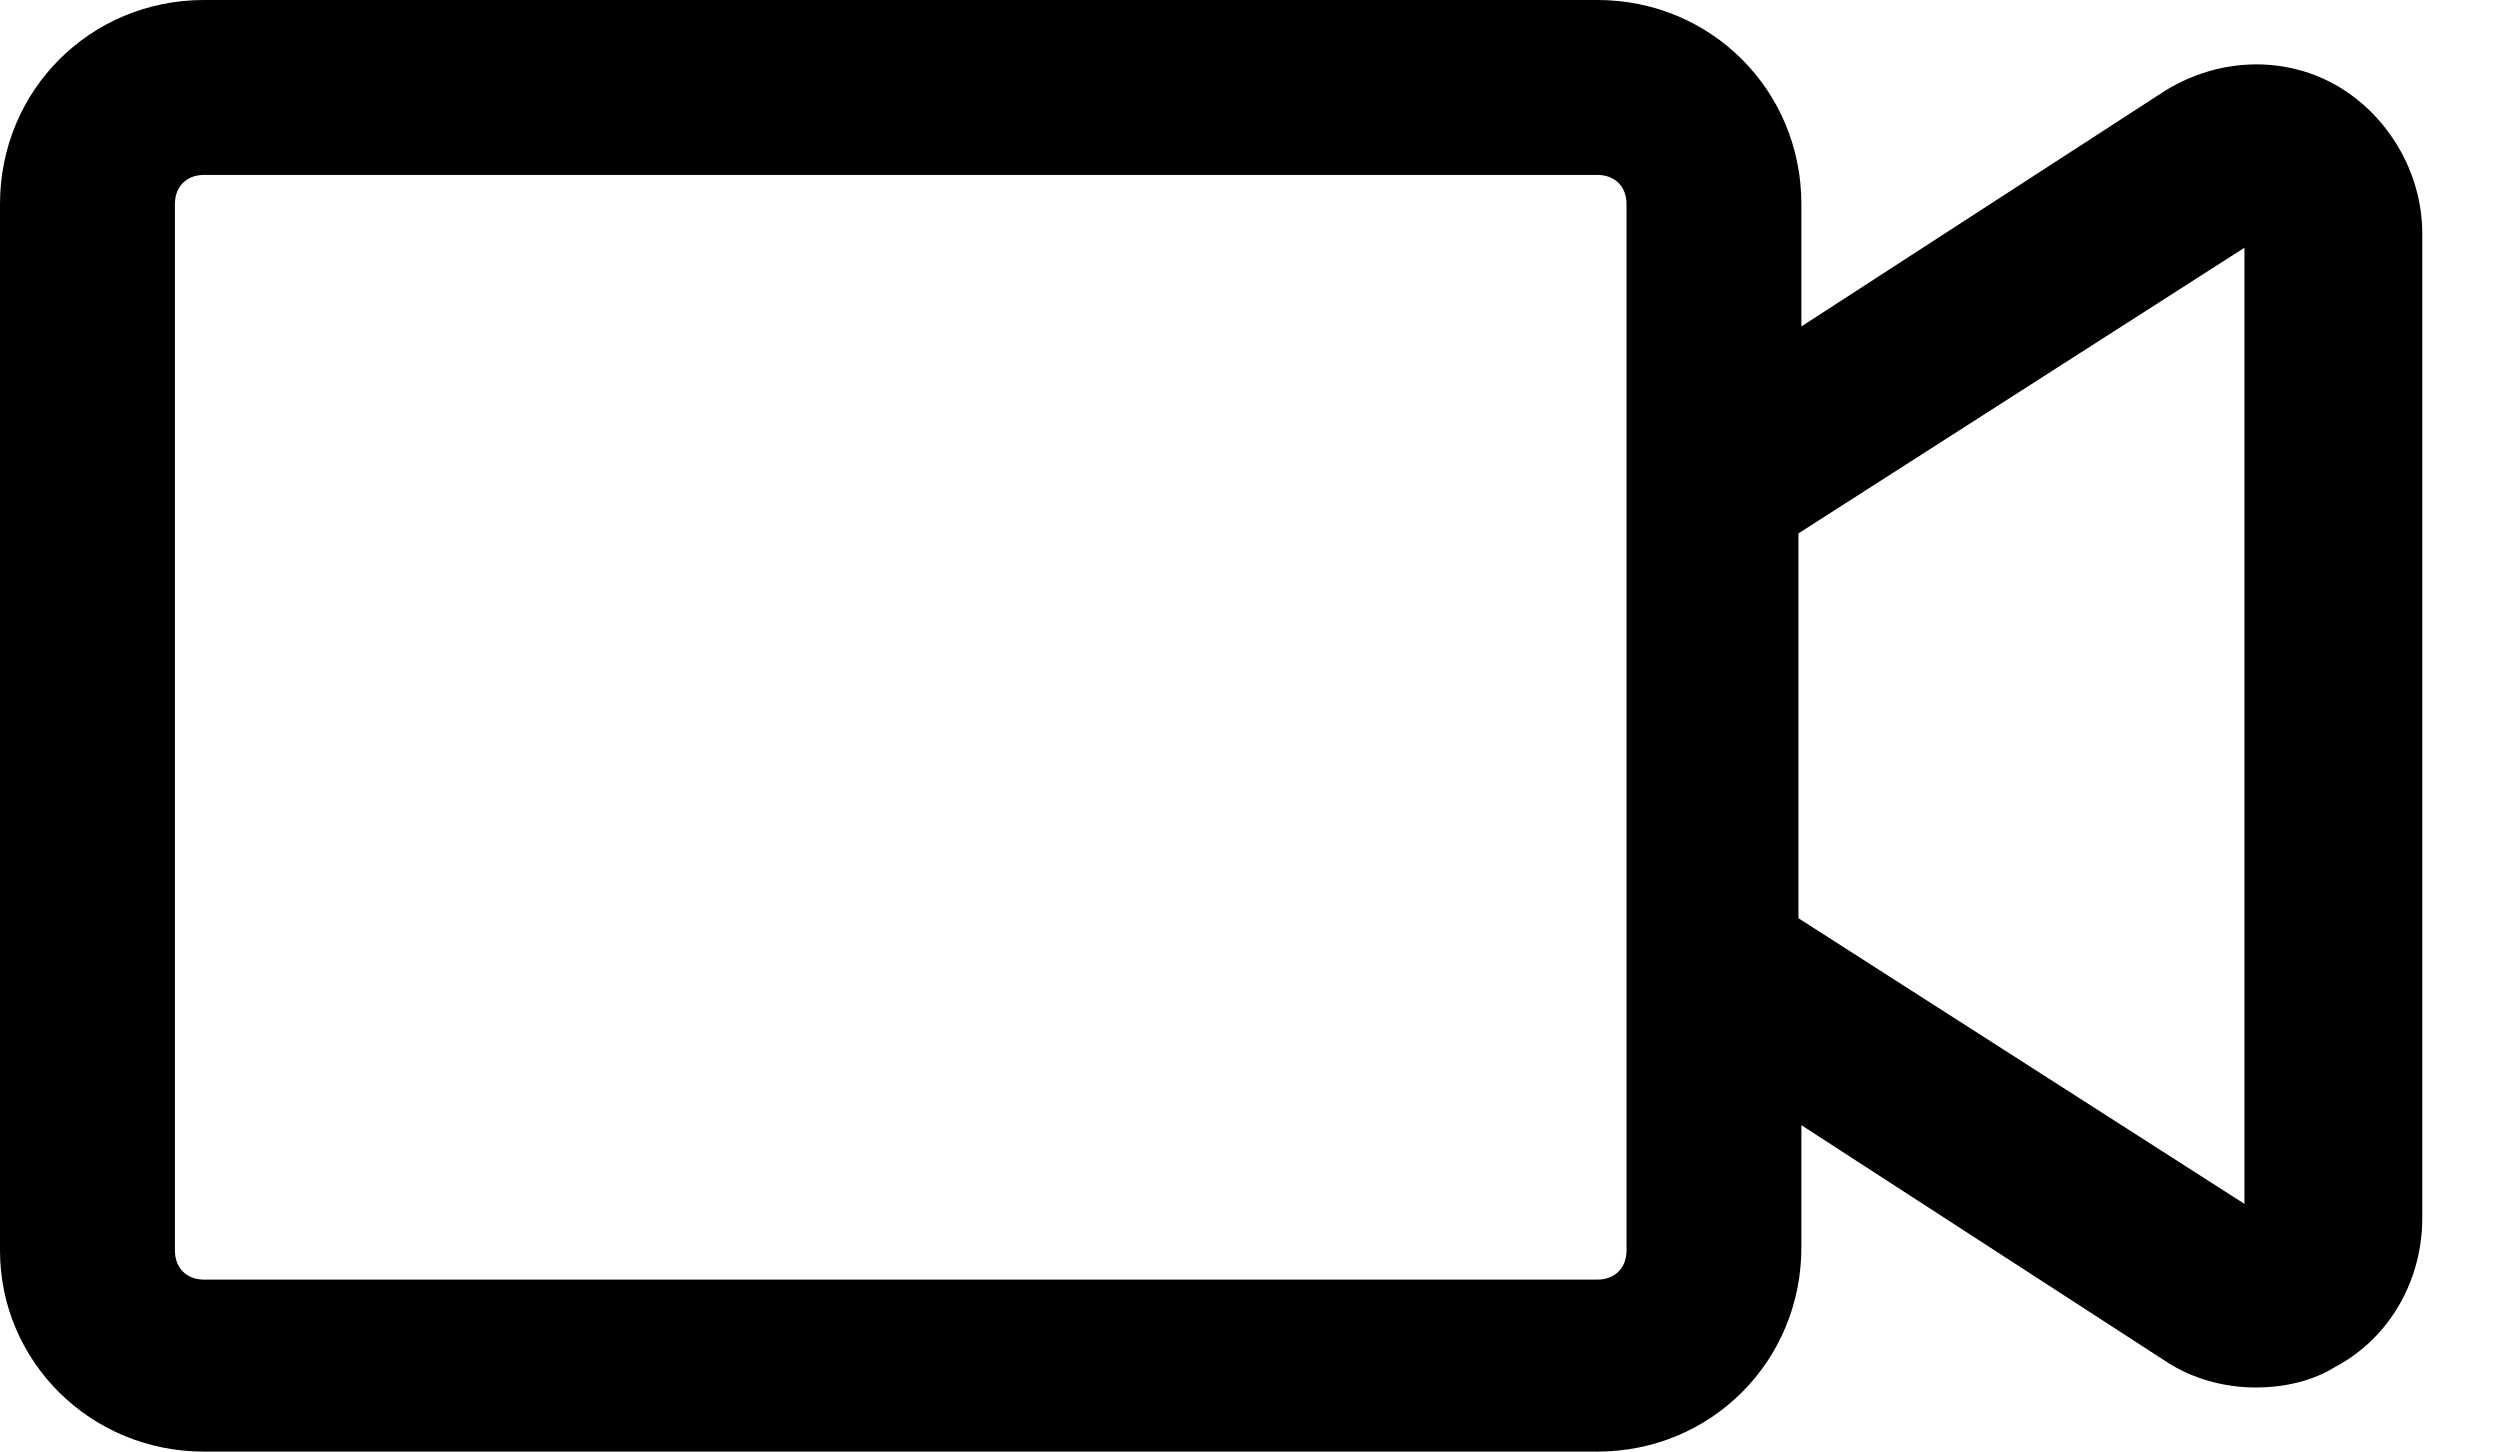 <svg width="31" height="18" viewBox="0 0 31 18" fill="none" xmlns="http://www.w3.org/2000/svg">
<path fill-rule="evenodd" clip-rule="evenodd" d="M2.53 18H19.807C21.217 18 22.337 16.88 22.337 15.47V13.952L26.855 16.88C27.181 17.096 27.578 17.205 27.976 17.205C28.301 17.205 28.663 17.133 28.952 16.952C29.639 16.59 30.036 15.867 30.036 15.108V2.892C30.036 2.133 29.602 1.41 28.952 1.048C28.301 0.687 27.506 0.723 26.855 1.12L22.337 4.048V2.53C22.337 1.12 21.217 0 19.807 0H2.53C1.12 0 0 1.12 0 2.53V15.506C0 16.88 1.12 18 2.53 18ZM27.831 3.072V14.928L22.301 11.386V6.614L27.831 3.072ZM2.53 2.169C2.313 2.169 2.169 2.313 2.169 2.53V15.506C2.169 15.723 2.313 15.867 2.53 15.867H19.807C20.024 15.867 20.169 15.723 20.169 15.506V2.53C20.169 2.313 20.024 2.169 19.807 2.169H2.53Z" fill="black"/>
</svg>
